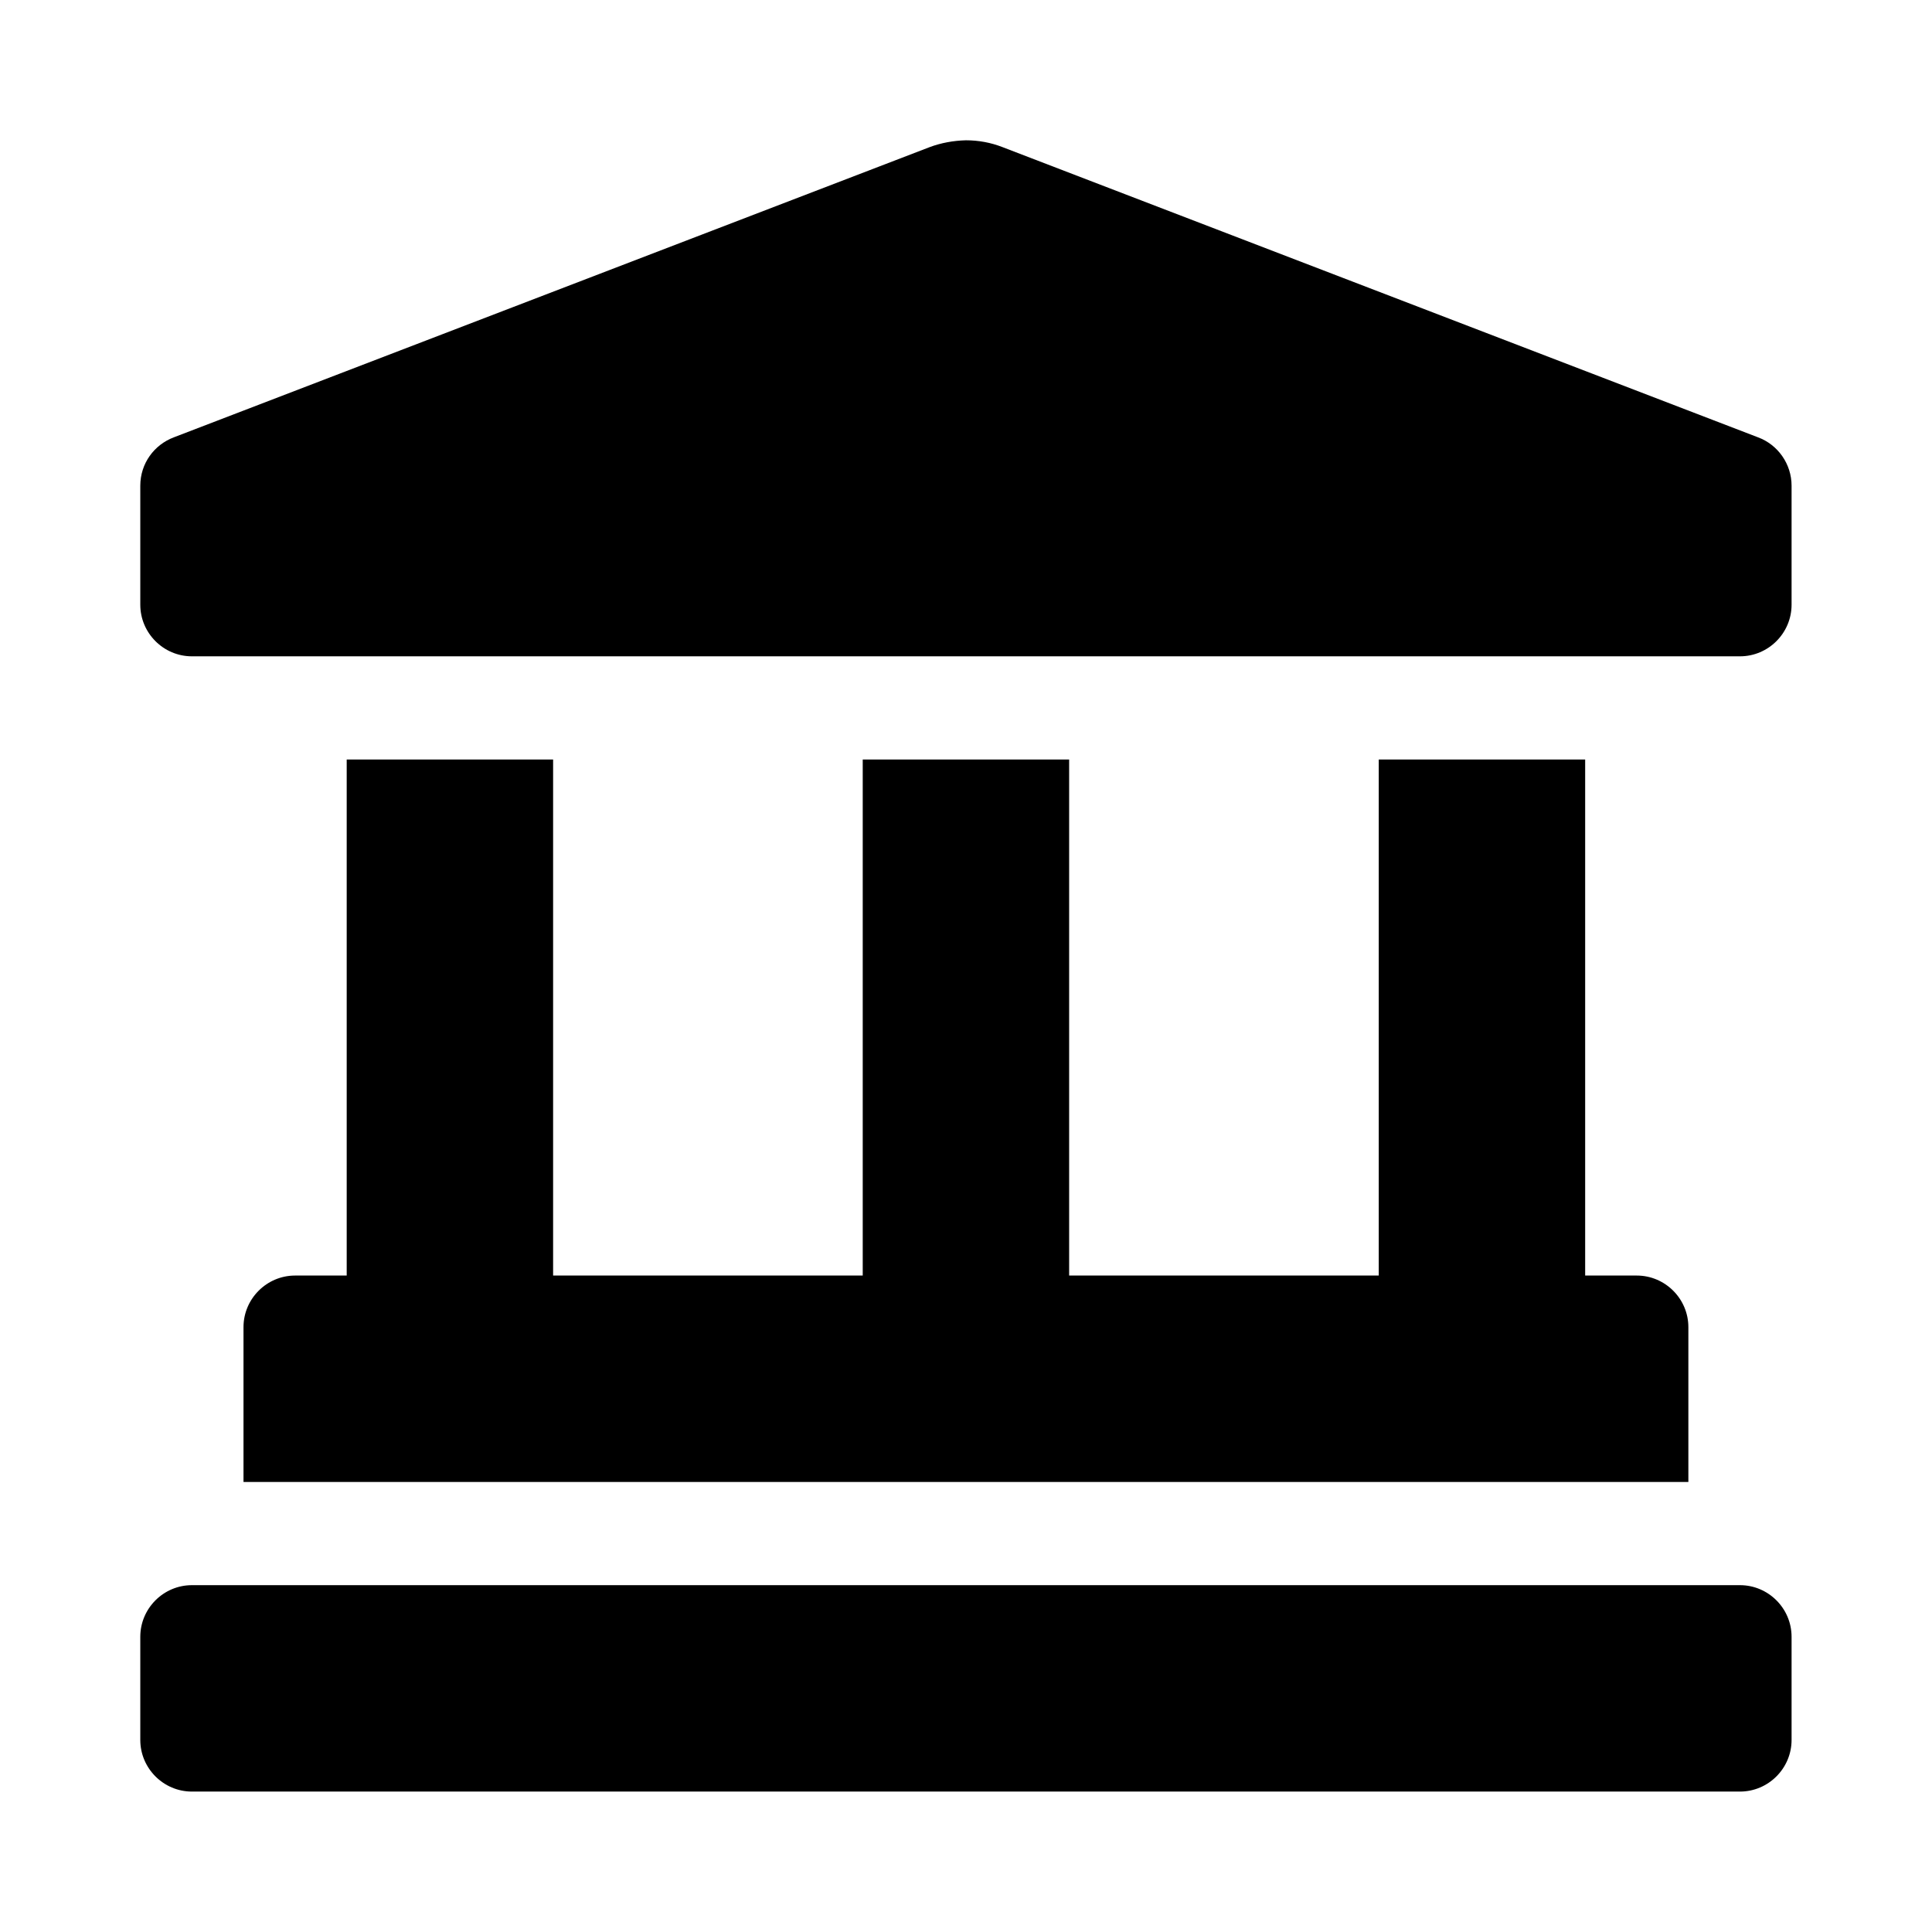 <svg xmlns="http://www.w3.org/2000/svg" width="100%" height="100%" viewBox="0 0 599.04 599.04"><path fill="currentColor" d="M545.1 135.6c6.2 2.3 10.4 8.3 10.4 15v36.9c0 8.8-7.2 16-16 16h-480c-8.8 0-16-7.2-16-16v-36.9c0-6.9 4.3-12.7 10.4-15l234.4-90c3.5-1.3 7.3-2 11.2-2.1 3.9 0 7.7 0.7 11.3 2.1zM107.5 235.5h64v160h96v-160h64v160h96v-160h64v160h16c8.8 0 16 7.2 16 16v48h-448v-48c0-8.8 7.2-16 16-16h16v-160zM539.5 491.5c8.8 0 16 7.2 16 16v32c0 8.8-7.2 16-16 16h-480c-8.8 0-16-7.2-16-16v-32c0-8.8 7.2-16 16-16h480z" /></svg>
